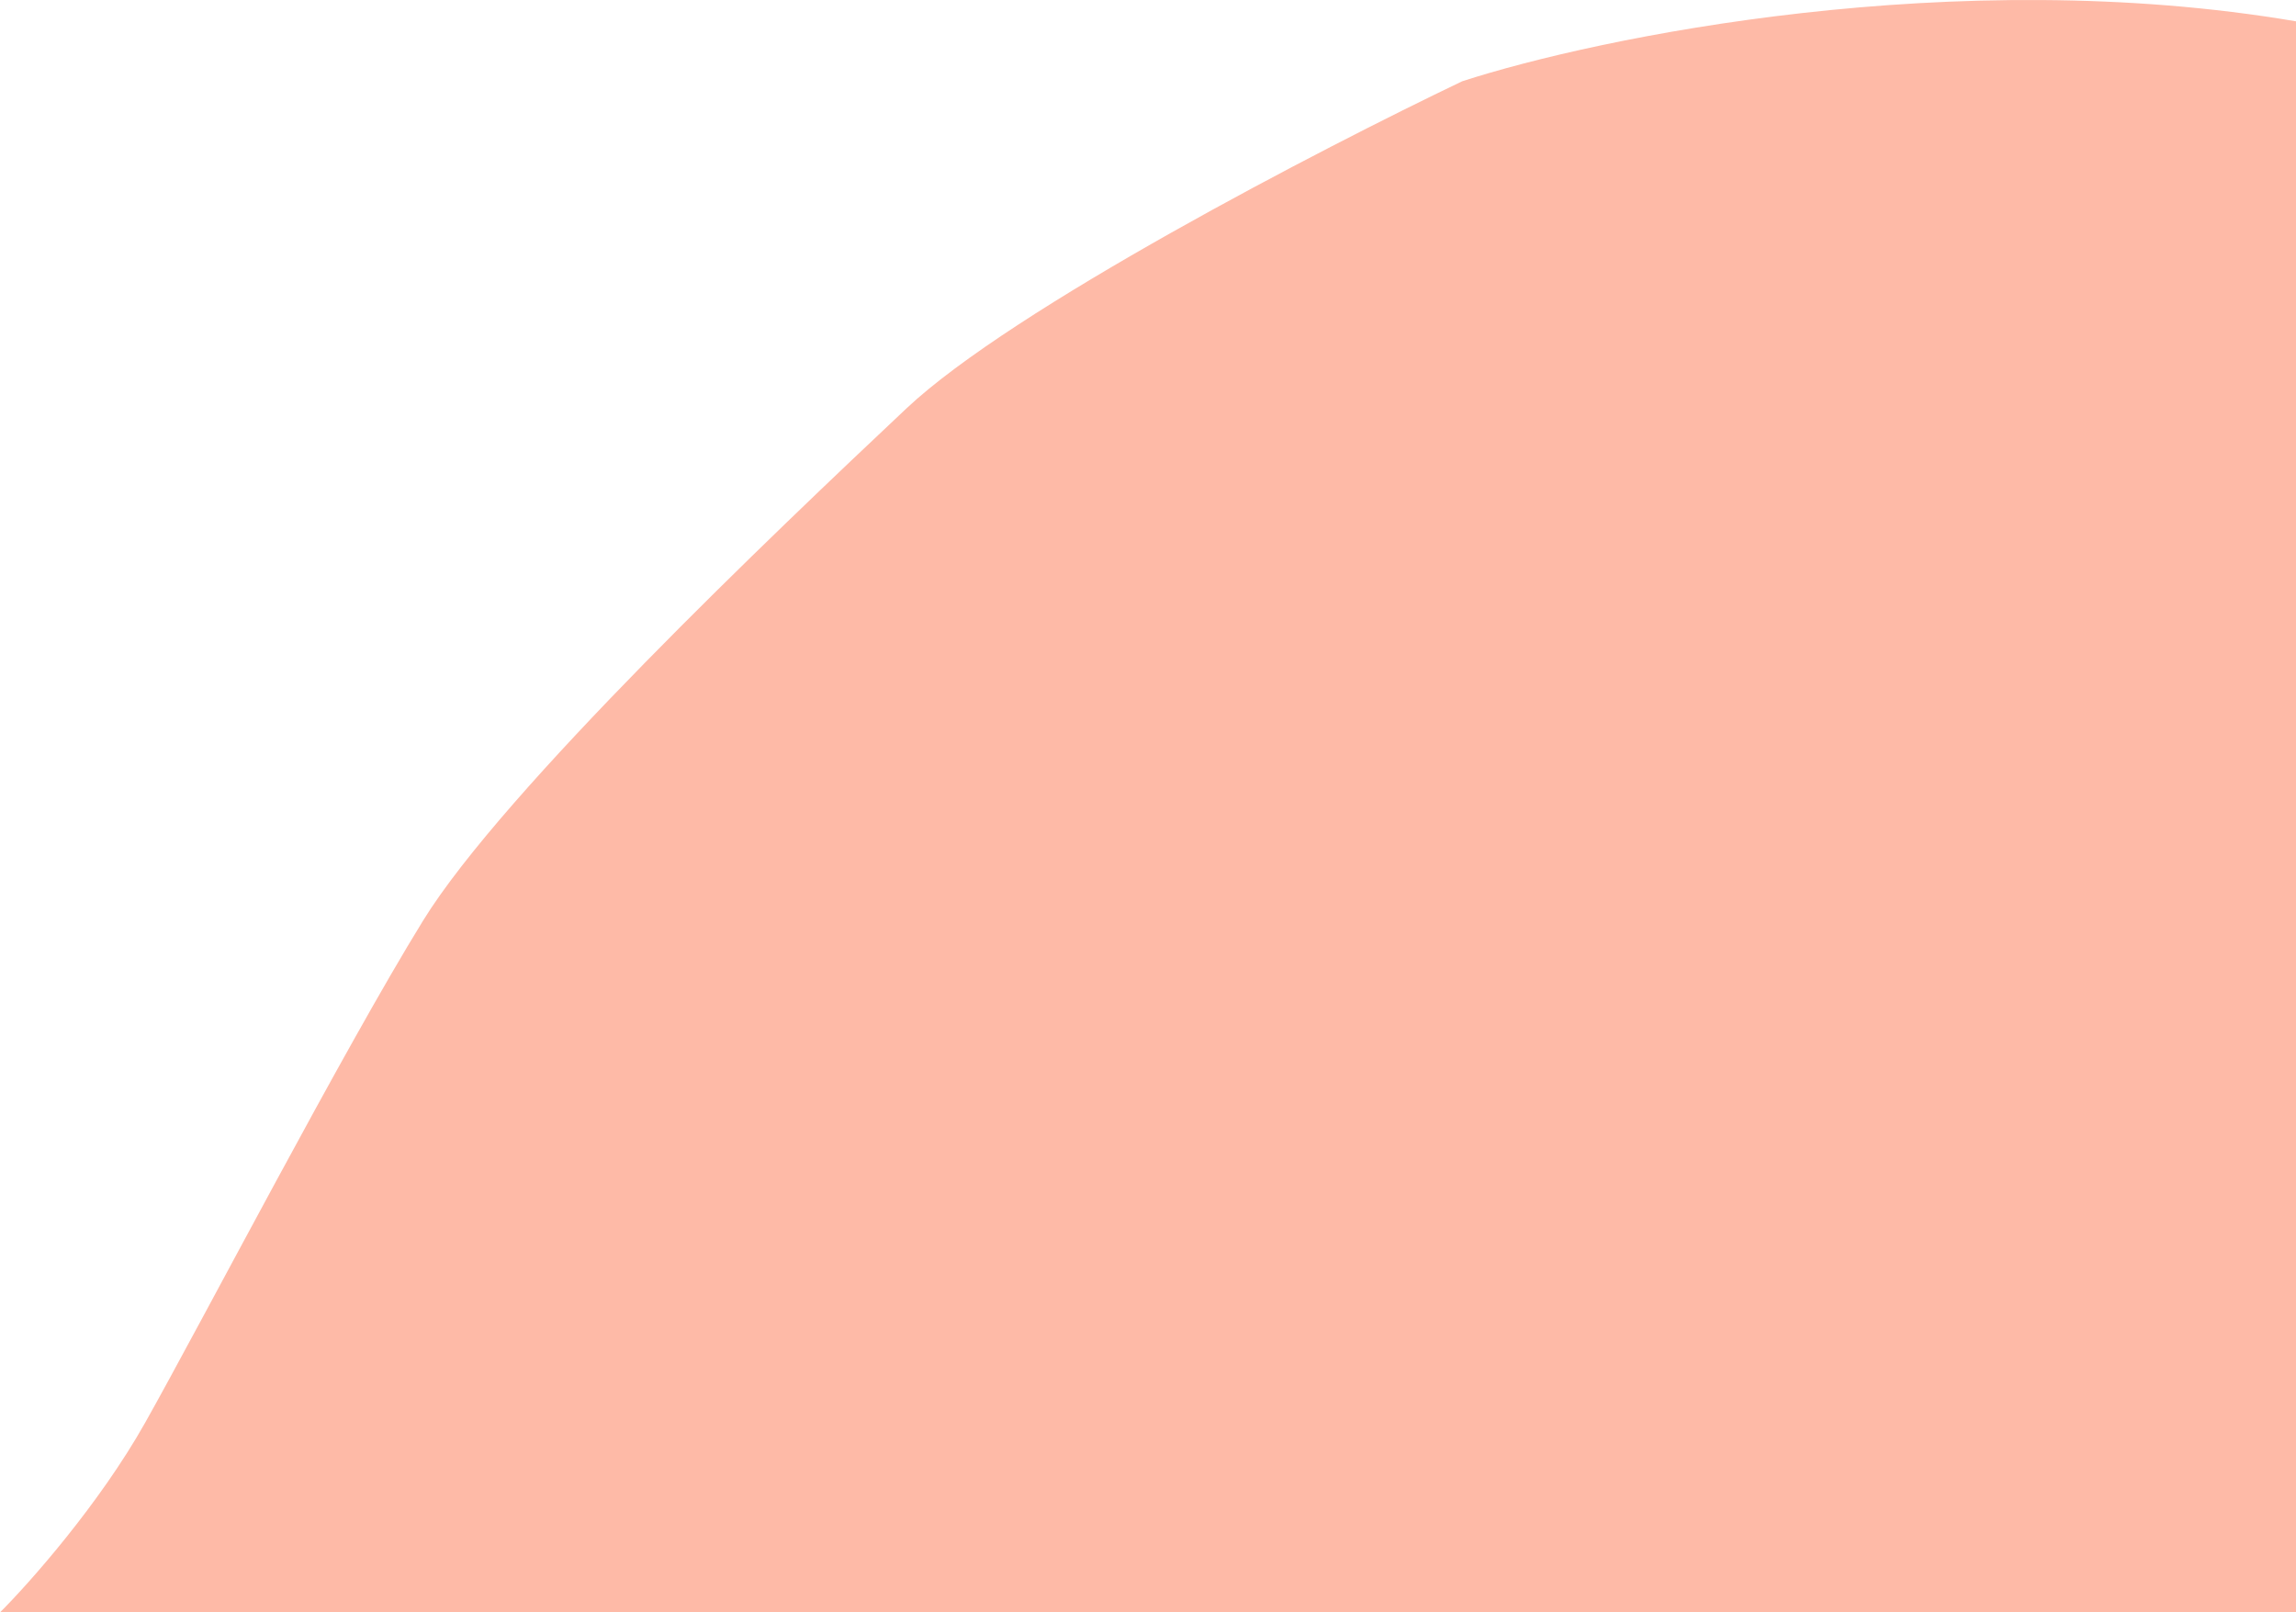 <svg viewBox="0 0 460 323" fill="none" xmlns="http://www.w3.org/2000/svg">
<path d="M292.955 16.28C320.211 7.441 391.778 -7.336 460 4.272V323H-3.05176e-05C5.852 317.162 19.865 301.385 29.095 284.973C40.633 264.458 68.724 210.419 84.776 184.401C100.829 158.382 155.005 106.845 181.592 81.827C202.861 61.813 264.696 29.79 292.955 16.28Z" fill="#FEBAA7"/>
</svg>
